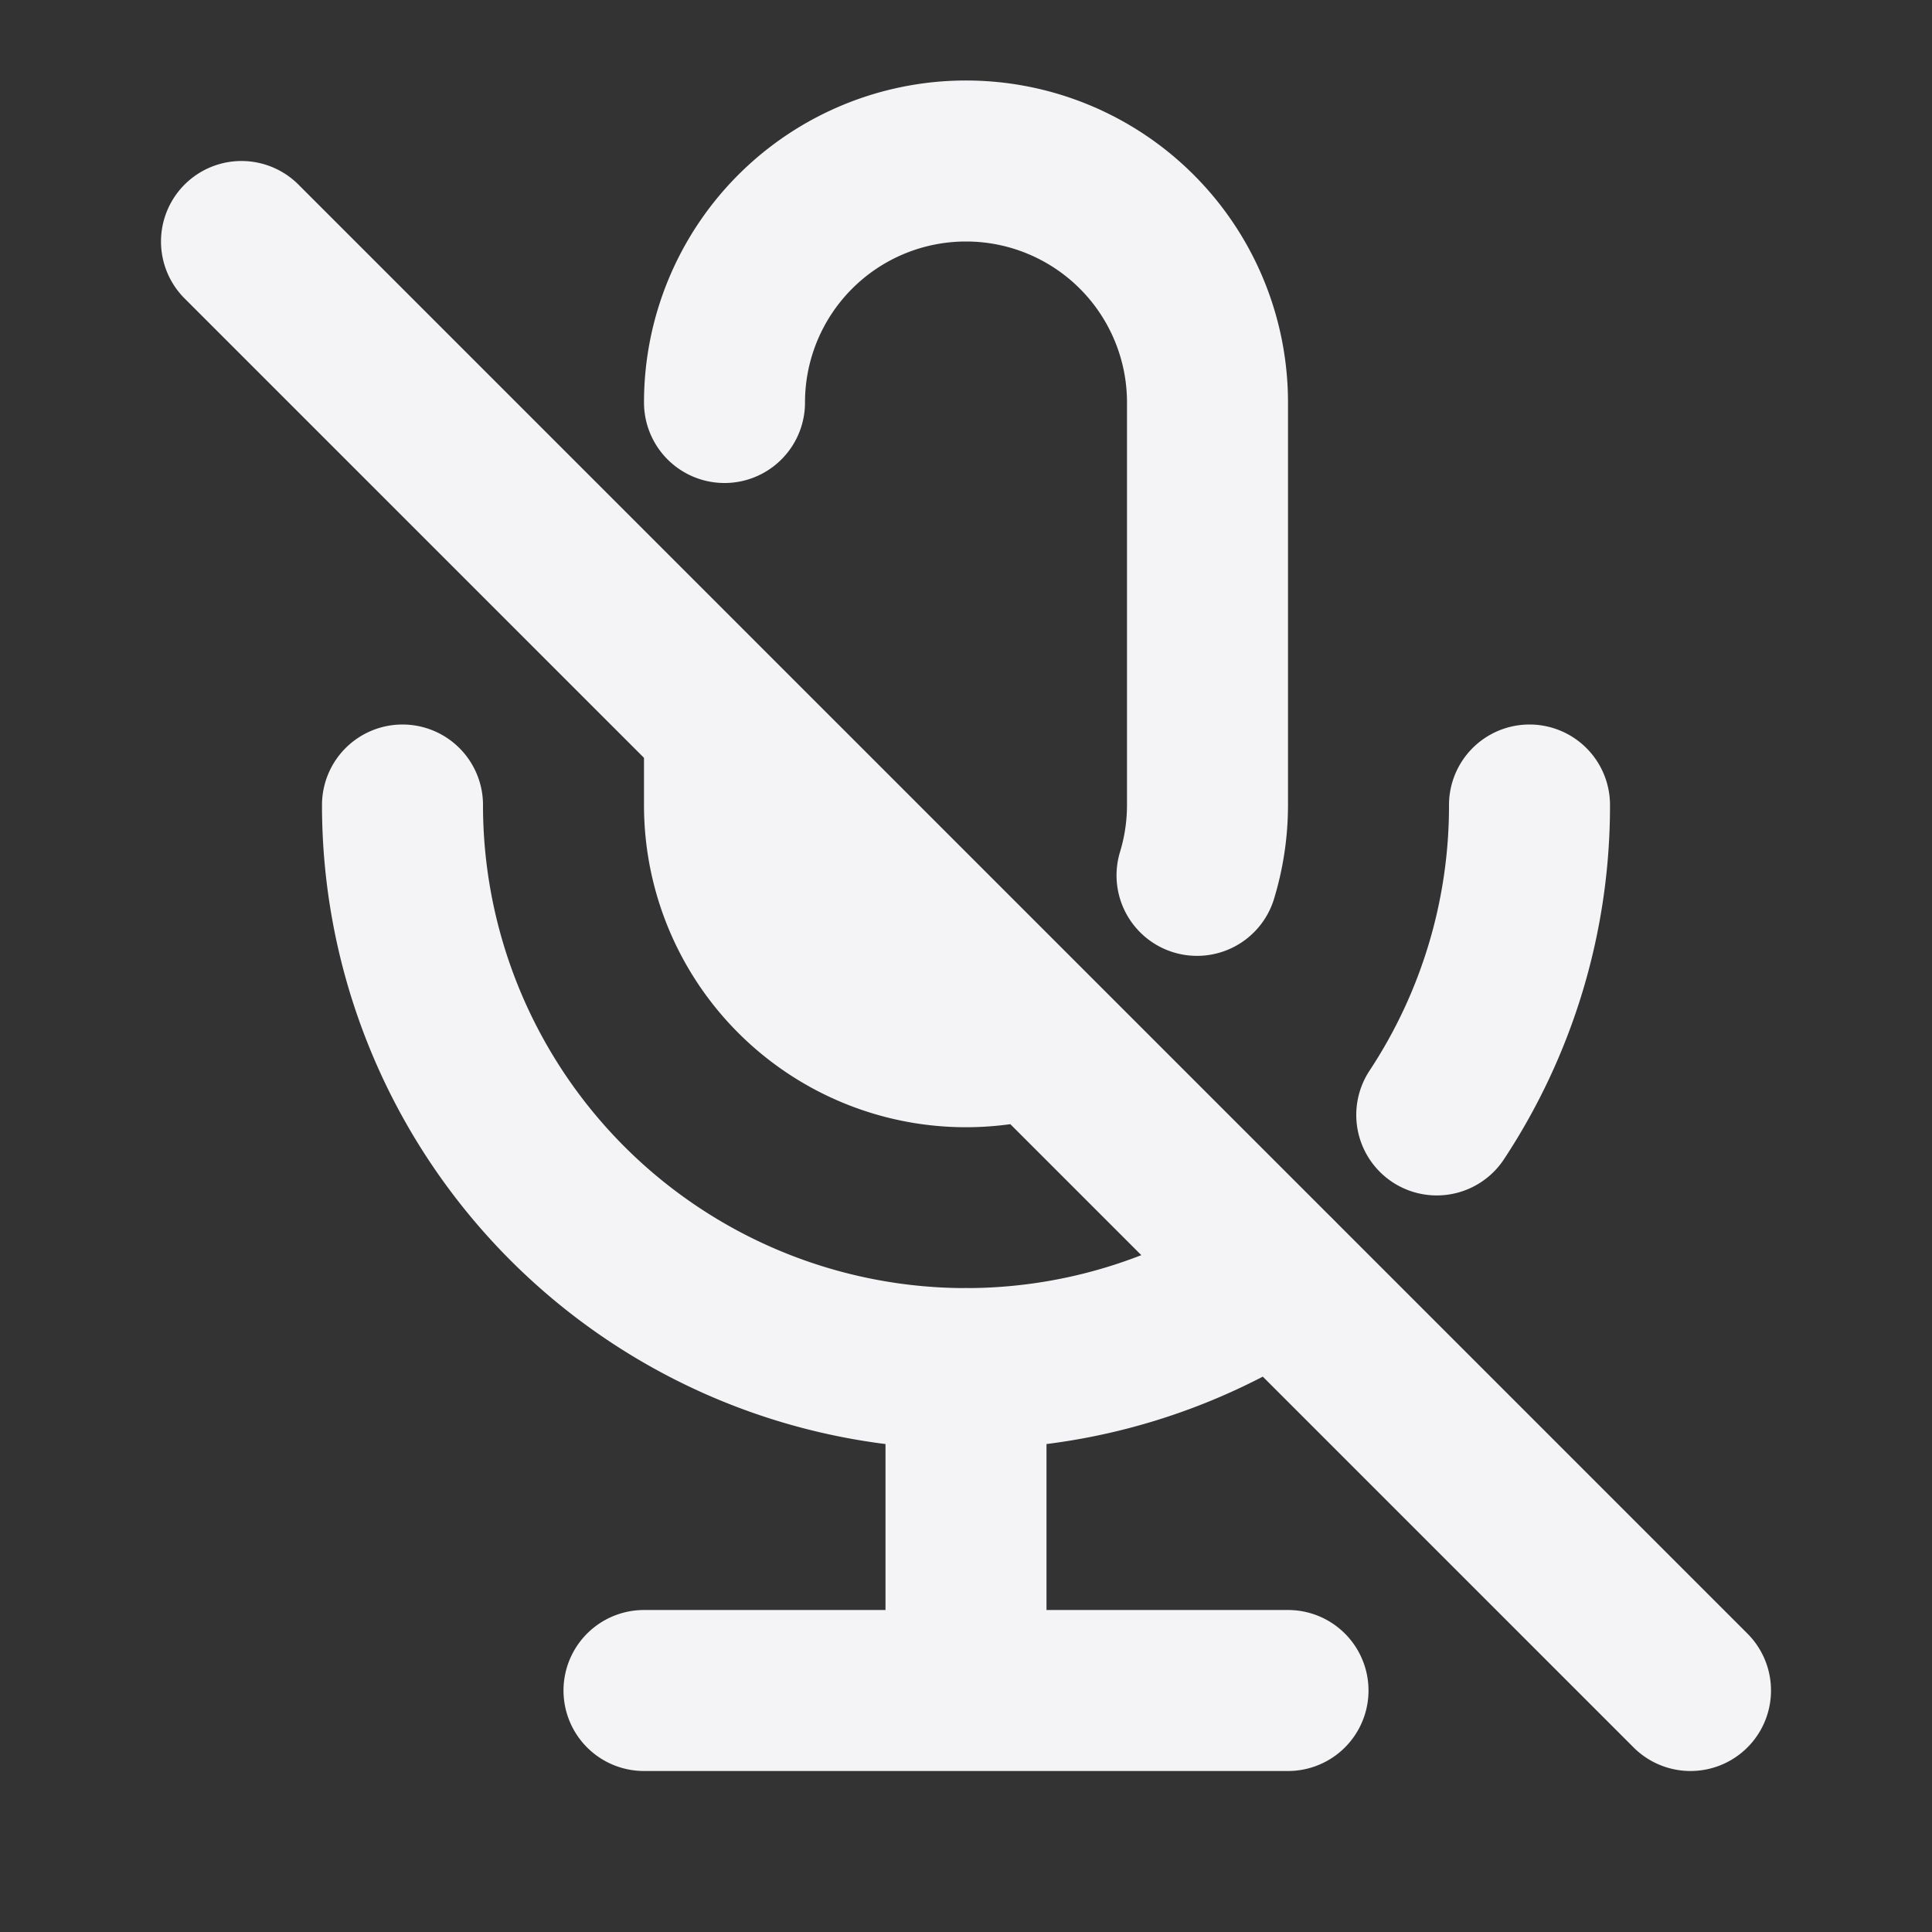 <svg fill="none" height="24" stroke="#f4f4f7" stroke-linecap="round" stroke-linejoin="round" stroke-width="2" width="24" xmlns="http://www.w3.org/2000/svg"><rect width="100%" height="100%" fill="#333333" stroke="none"/><path d="m0 0h24v24h-24z" stroke="none"/><path d="m3 3 18 18m-12-16a3 3 0 0 1 6 0v5a3 3 0 0 1 -.13.874m-2 2a3 3 0 0 1 -3.87-2.872v-1"/><path d="m5 10a7 7 0 0 0 10.846 5.85m2.002-2a6.967 6.967 0 0 0 1.152-3.85m-11 11h8m-4-4v4"/></svg>